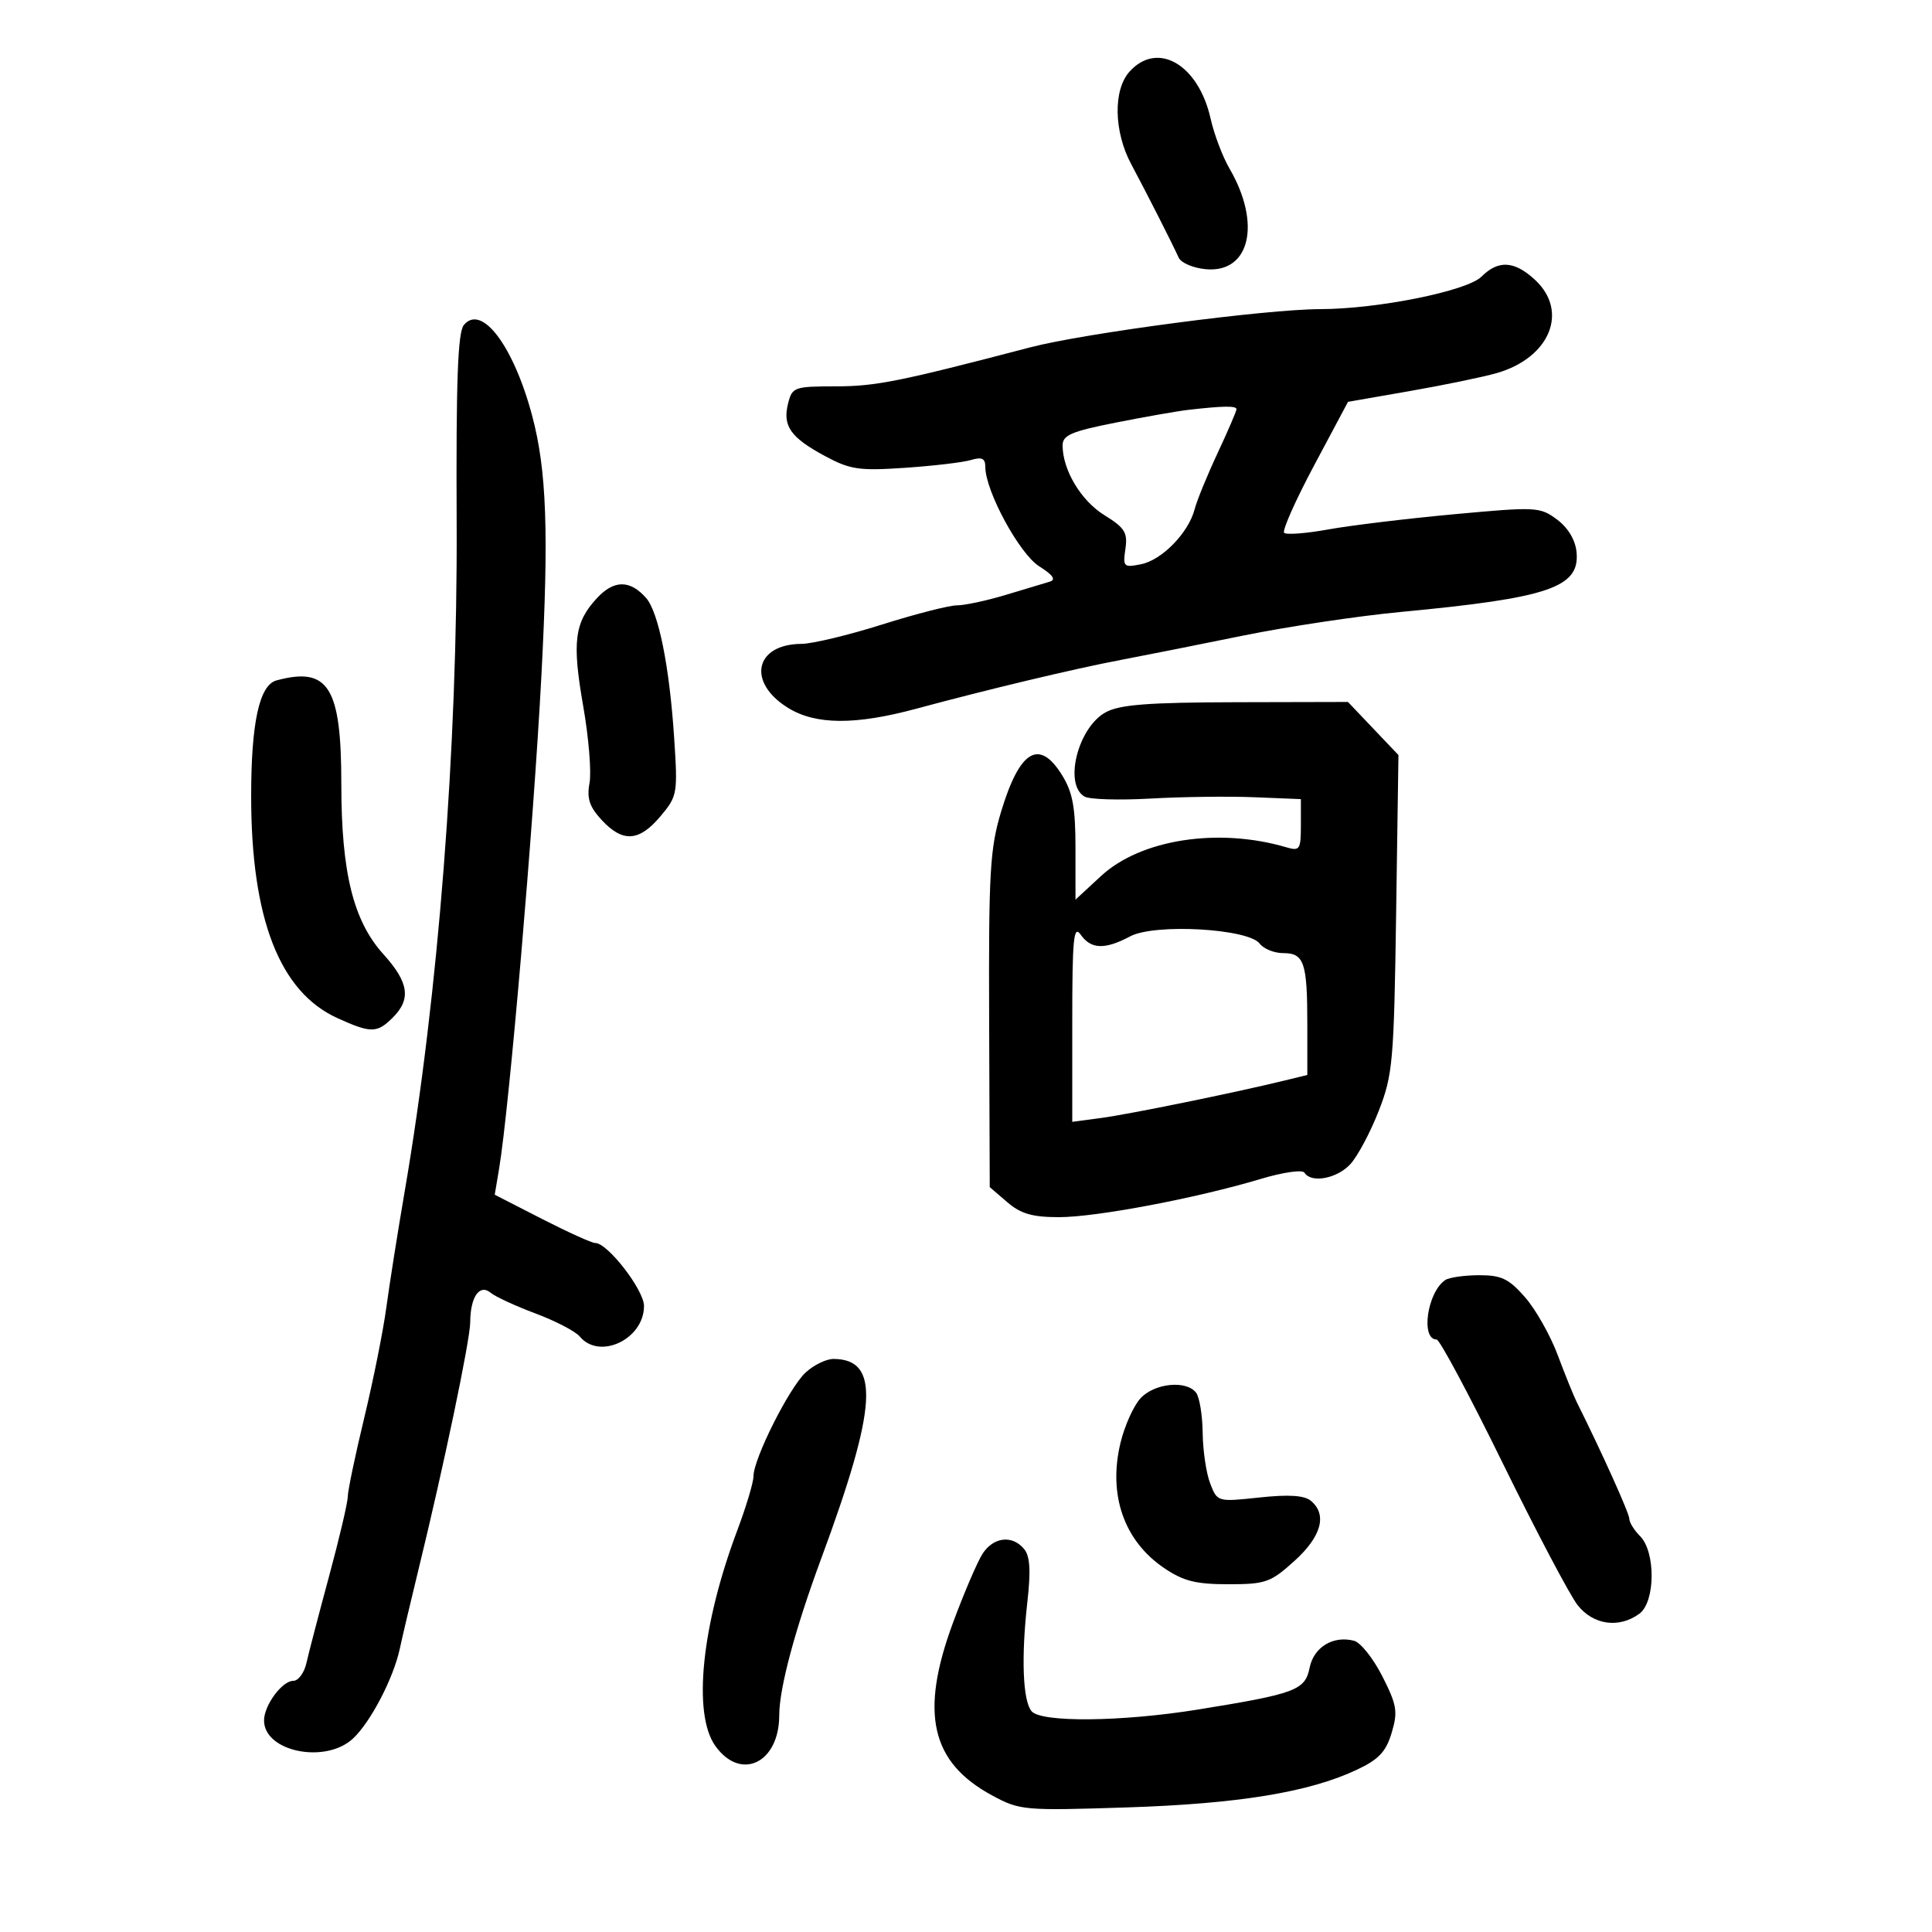 <svg xmlns="http://www.w3.org/2000/svg" width="300" height="300" viewBox="0 0 300 300" version="1.1">
	<path d="M 175.405 11.105 C 172.829 13.951, 172.943 20.428, 175.658 25.500 C 178.067 30.002, 181.994 37.732, 183.022 40 C 183.397 40.826, 185.316 41.638, 187.291 41.807 C 194.104 42.389, 195.885 34.703, 190.913 26.169 C 189.846 24.338, 188.527 20.852, 187.983 18.423 C 186.096 10.004, 179.745 6.309, 175.405 11.105 M 230.041 42.959 C 227.810 45.190, 213.912 47.989, 205 48.002 C 196.600 48.014, 168.430 51.725, 160 53.930 C 139.600 59.265, 136.012 59.985, 129.769 59.992 C 123.321 60, 123.010 60.112, 122.372 62.655 C 121.496 66.146, 122.748 67.932, 128.087 70.807 C 132.012 72.921, 133.385 73.124, 140.500 72.643 C 144.900 72.346, 149.512 71.802, 150.750 71.435 C 152.478 70.922, 153 71.171, 153 72.508 C 153 76.235, 158.282 85.982, 161.356 87.928 C 163.537 89.309, 164.016 90.020, 162.976 90.331 C 162.164 90.575, 159.086 91.500, 156.135 92.387 C 153.185 93.274, 149.787 94, 148.586 94 C 147.384 94, 142.148 95.342, 136.951 96.982 C 131.753 98.623, 126.124 99.973, 124.441 99.982 C 117.195 100.024, 115.956 105.956, 122.366 109.917 C 126.654 112.568, 132.785 112.609, 142.271 110.051 C 153.540 107.013, 166.876 103.831, 174 102.481 C 177.575 101.804, 186.125 100.104, 193 98.703 C 199.875 97.303, 210.900 95.648, 217.500 95.025 C 240.563 92.849, 245.357 91.212, 244.802 85.700 C 244.613 83.823, 243.474 81.935, 241.763 80.663 C 239.125 78.703, 238.547 78.673, 225.763 79.854 C 218.468 80.527, 209.690 81.588, 206.255 82.211 C 202.821 82.834, 199.737 83.070, 199.403 82.736 C 199.069 82.402, 201.164 77.689, 204.058 72.262 L 209.320 62.396 218.910 60.724 C 224.185 59.804, 230.245 58.553, 232.378 57.943 C 240.666 55.575, 243.644 48.355, 238.354 43.452 C 235.158 40.490, 232.658 40.342, 230.041 42.959 M 72.032 50.461 C 71.081 51.608, 70.809 59.061, 70.909 81.237 C 71.066 116.072, 68.084 154.418, 62.840 185 C 61.755 191.325, 60.472 199.444, 59.987 203.041 C 59.503 206.639, 57.958 214.353, 56.554 220.182 C 55.149 226.012, 54 231.513, 54 232.407 C 54 233.301, 52.693 238.863, 51.096 244.766 C 49.500 250.670, 47.916 256.738, 47.577 258.250 C 47.239 259.762, 46.321 261, 45.538 261 C 43.806 261, 41 264.803, 41 267.151 C 41 272.005, 50.534 273.946, 54.811 269.962 C 57.548 267.412, 61.093 260.605, 62.084 256 C 62.498 254.075, 63.772 248.675, 64.915 244 C 68.887 227.757, 73 208.116, 73.015 205.316 C 73.037 201.374, 74.466 199.312, 76.186 200.739 C 76.922 201.350, 80.065 202.801, 83.171 203.963 C 86.277 205.125, 89.364 206.734, 90.031 207.538 C 93.095 211.229, 100 207.946, 100 202.797 C 100 200.301, 94.337 192.984, 92.429 193.015 C 91.918 193.023, 88.197 191.340, 84.161 189.274 L 76.822 185.517 77.494 181.509 C 79.074 172.093, 82.843 128.199, 84.064 105 C 85.239 82.681, 84.894 73.008, 82.620 64.500 C 79.735 53.702, 74.787 47.142, 72.032 50.461 M 184.500 63.645 C 182.850 63.835, 177.787 64.725, 173.250 65.622 C 166.376 66.983, 165 67.573, 165 69.160 C 165 72.976, 167.855 77.747, 171.478 79.987 C 174.659 81.953, 175.125 82.698, 174.753 85.232 C 174.344 88.019, 174.482 88.154, 177.191 87.612 C 180.432 86.964, 184.564 82.717, 185.503 79.072 C 185.846 77.737, 187.449 73.818, 189.064 70.364 C 190.679 66.910, 192 63.840, 192 63.542 C 192 62.992, 189.924 63.021, 184.500 63.645 M 92.707 92.864 C 89.197 96.641, 88.811 99.662, 90.562 109.652 C 91.415 114.518, 91.856 119.890, 91.542 121.588 C 91.098 123.983, 91.524 125.273, 93.437 127.338 C 96.699 130.857, 99.236 130.697, 102.546 126.763 C 105.192 123.619, 105.253 123.265, 104.678 114.513 C 103.954 103.484, 102.258 95.049, 100.323 92.850 C 97.837 90.025, 95.340 90.029, 92.707 92.864 M 42.937 105.653 C 40.274 106.371, 39 112.191, 39 123.639 C 39 142.650, 43.415 154.014, 52.384 158.087 C 57.607 160.459, 58.551 160.449, 61 158 C 63.870 155.130, 63.483 152.540, 59.529 148.164 C 54.854 142.989, 53 135.482, 53 121.724 C 53 106.669, 51.003 103.479, 42.937 105.653 M 171.704 110.596 C 167.368 112.947, 165.138 121.855, 168.424 123.700 C 169.207 124.140, 173.819 124.275, 178.674 124 C 183.528 123.725, 190.762 123.632, 194.750 123.794 L 202 124.088 202 128.160 C 202 131.914, 201.824 132.181, 199.750 131.570 C 189.203 128.460, 177.152 130.320, 170.991 136.008 L 167 139.693 167 131.714 C 167 125.377, 166.572 123.043, 164.918 120.368 C 161.382 114.646, 158.340 116.458, 155.461 126 C 153.718 131.778, 153.510 135.378, 153.594 158.417 L 153.687 184.334 156.399 186.667 C 158.507 188.480, 160.299 189, 164.446 189 C 170.246 189, 185.802 186.053, 195.751 183.069 C 199.240 182.022, 202.248 181.593, 202.560 182.097 C 203.598 183.776, 207.639 183.014, 209.700 180.750 C 210.826 179.512, 212.802 175.800, 214.089 172.500 C 216.272 166.903, 216.454 164.845, 216.790 141.872 L 217.151 117.243 213.231 113.122 L 209.310 109 191.905 109.040 C 178.307 109.071, 173.888 109.412, 171.704 110.596 M 166.500 158.733 L 166.500 174.198 171 173.597 C 175.337 173.018, 191.504 169.721, 199.250 167.835 L 203 166.923 203 159.043 C 203 149.456, 202.506 148, 199.253 148 C 197.860 148, 196.221 147.338, 195.610 146.528 C 193.845 144.188, 179.314 143.368, 175.500 145.394 C 171.559 147.488, 169.404 147.415, 167.807 145.133 C 166.707 143.562, 166.500 145.716, 166.500 158.733 M 224.415 198.765 C 221.620 200.657, 220.560 208, 223.082 208 C 223.548 208, 228.178 216.662, 233.369 227.250 C 238.560 237.838, 243.784 247.738, 244.976 249.250 C 247.410 252.335, 251.402 252.889, 254.559 250.580 C 257.053 248.756, 257.116 240.973, 254.656 238.513 C 253.745 237.602, 253 236.396, 253 235.833 C 253 234.991, 248.716 225.485, 244.841 217.728 C 244.354 216.753, 243.019 213.454, 241.875 210.396 C 240.731 207.338, 238.444 203.298, 236.794 201.418 C 234.277 198.551, 233.124 198.002, 229.646 198.015 C 227.366 198.024, 225.012 198.361, 224.415 198.765 M 125.080 213.140 C 122.531 215.514, 117.002 226.525, 117.001 229.227 C 117 230.177, 115.863 233.974, 114.474 237.665 C 108.936 252.380, 107.534 266.133, 111.068 271.096 C 115.015 276.639, 121 273.773, 121 266.340 C 121 262.152, 123.451 253.006, 127.522 242 C 136.229 218.462, 136.686 211.069, 129.439 211.015 C 128.305 211.007, 126.343 211.963, 125.080 213.140 M 177.112 217.110 C 176.031 218.270, 174.624 221.400, 173.984 224.066 C 172.050 232.127, 174.532 239.251, 180.743 243.471 C 183.745 245.511, 185.675 246, 190.729 246 C 196.523 246, 197.295 245.728, 200.997 242.384 C 205.201 238.586, 206.129 235.182, 203.546 233.038 C 202.532 232.197, 200.114 232.043, 195.565 232.530 C 189.053 233.227, 189.035 233.222, 187.922 230.364 C 187.309 228.789, 186.781 225.250, 186.750 222.500 C 186.718 219.750, 186.256 216.938, 185.724 216.250 C 184.200 214.284, 179.288 214.774, 177.112 217.110 M 152.582 241.250 C 151.777 242.488, 149.703 247.325, 147.973 252 C 142.791 266.006, 144.534 273.659, 154.079 278.806 C 158.365 281.117, 159.005 281.174, 175 280.654 C 192.320 280.091, 203.252 278.302, 210.669 274.816 C 214.090 273.208, 215.214 272.017, 216.097 269.069 C 217.082 265.784, 216.914 264.763, 214.654 260.305 C 213.248 257.529, 211.271 255.043, 210.261 254.779 C 207.017 253.930, 203.997 255.763, 203.356 258.970 C 202.658 262.458, 201.184 263.009, 186 265.459 C 174.157 267.370, 161.654 267.493, 160.177 265.713 C 158.816 264.073, 158.558 257.365, 159.527 248.774 C 160.079 243.870, 159.942 241.635, 159.020 240.524 C 157.193 238.322, 154.273 238.652, 152.582 241.250" stroke="none" fill="black" fill-rule="evenodd"/>
</svg>